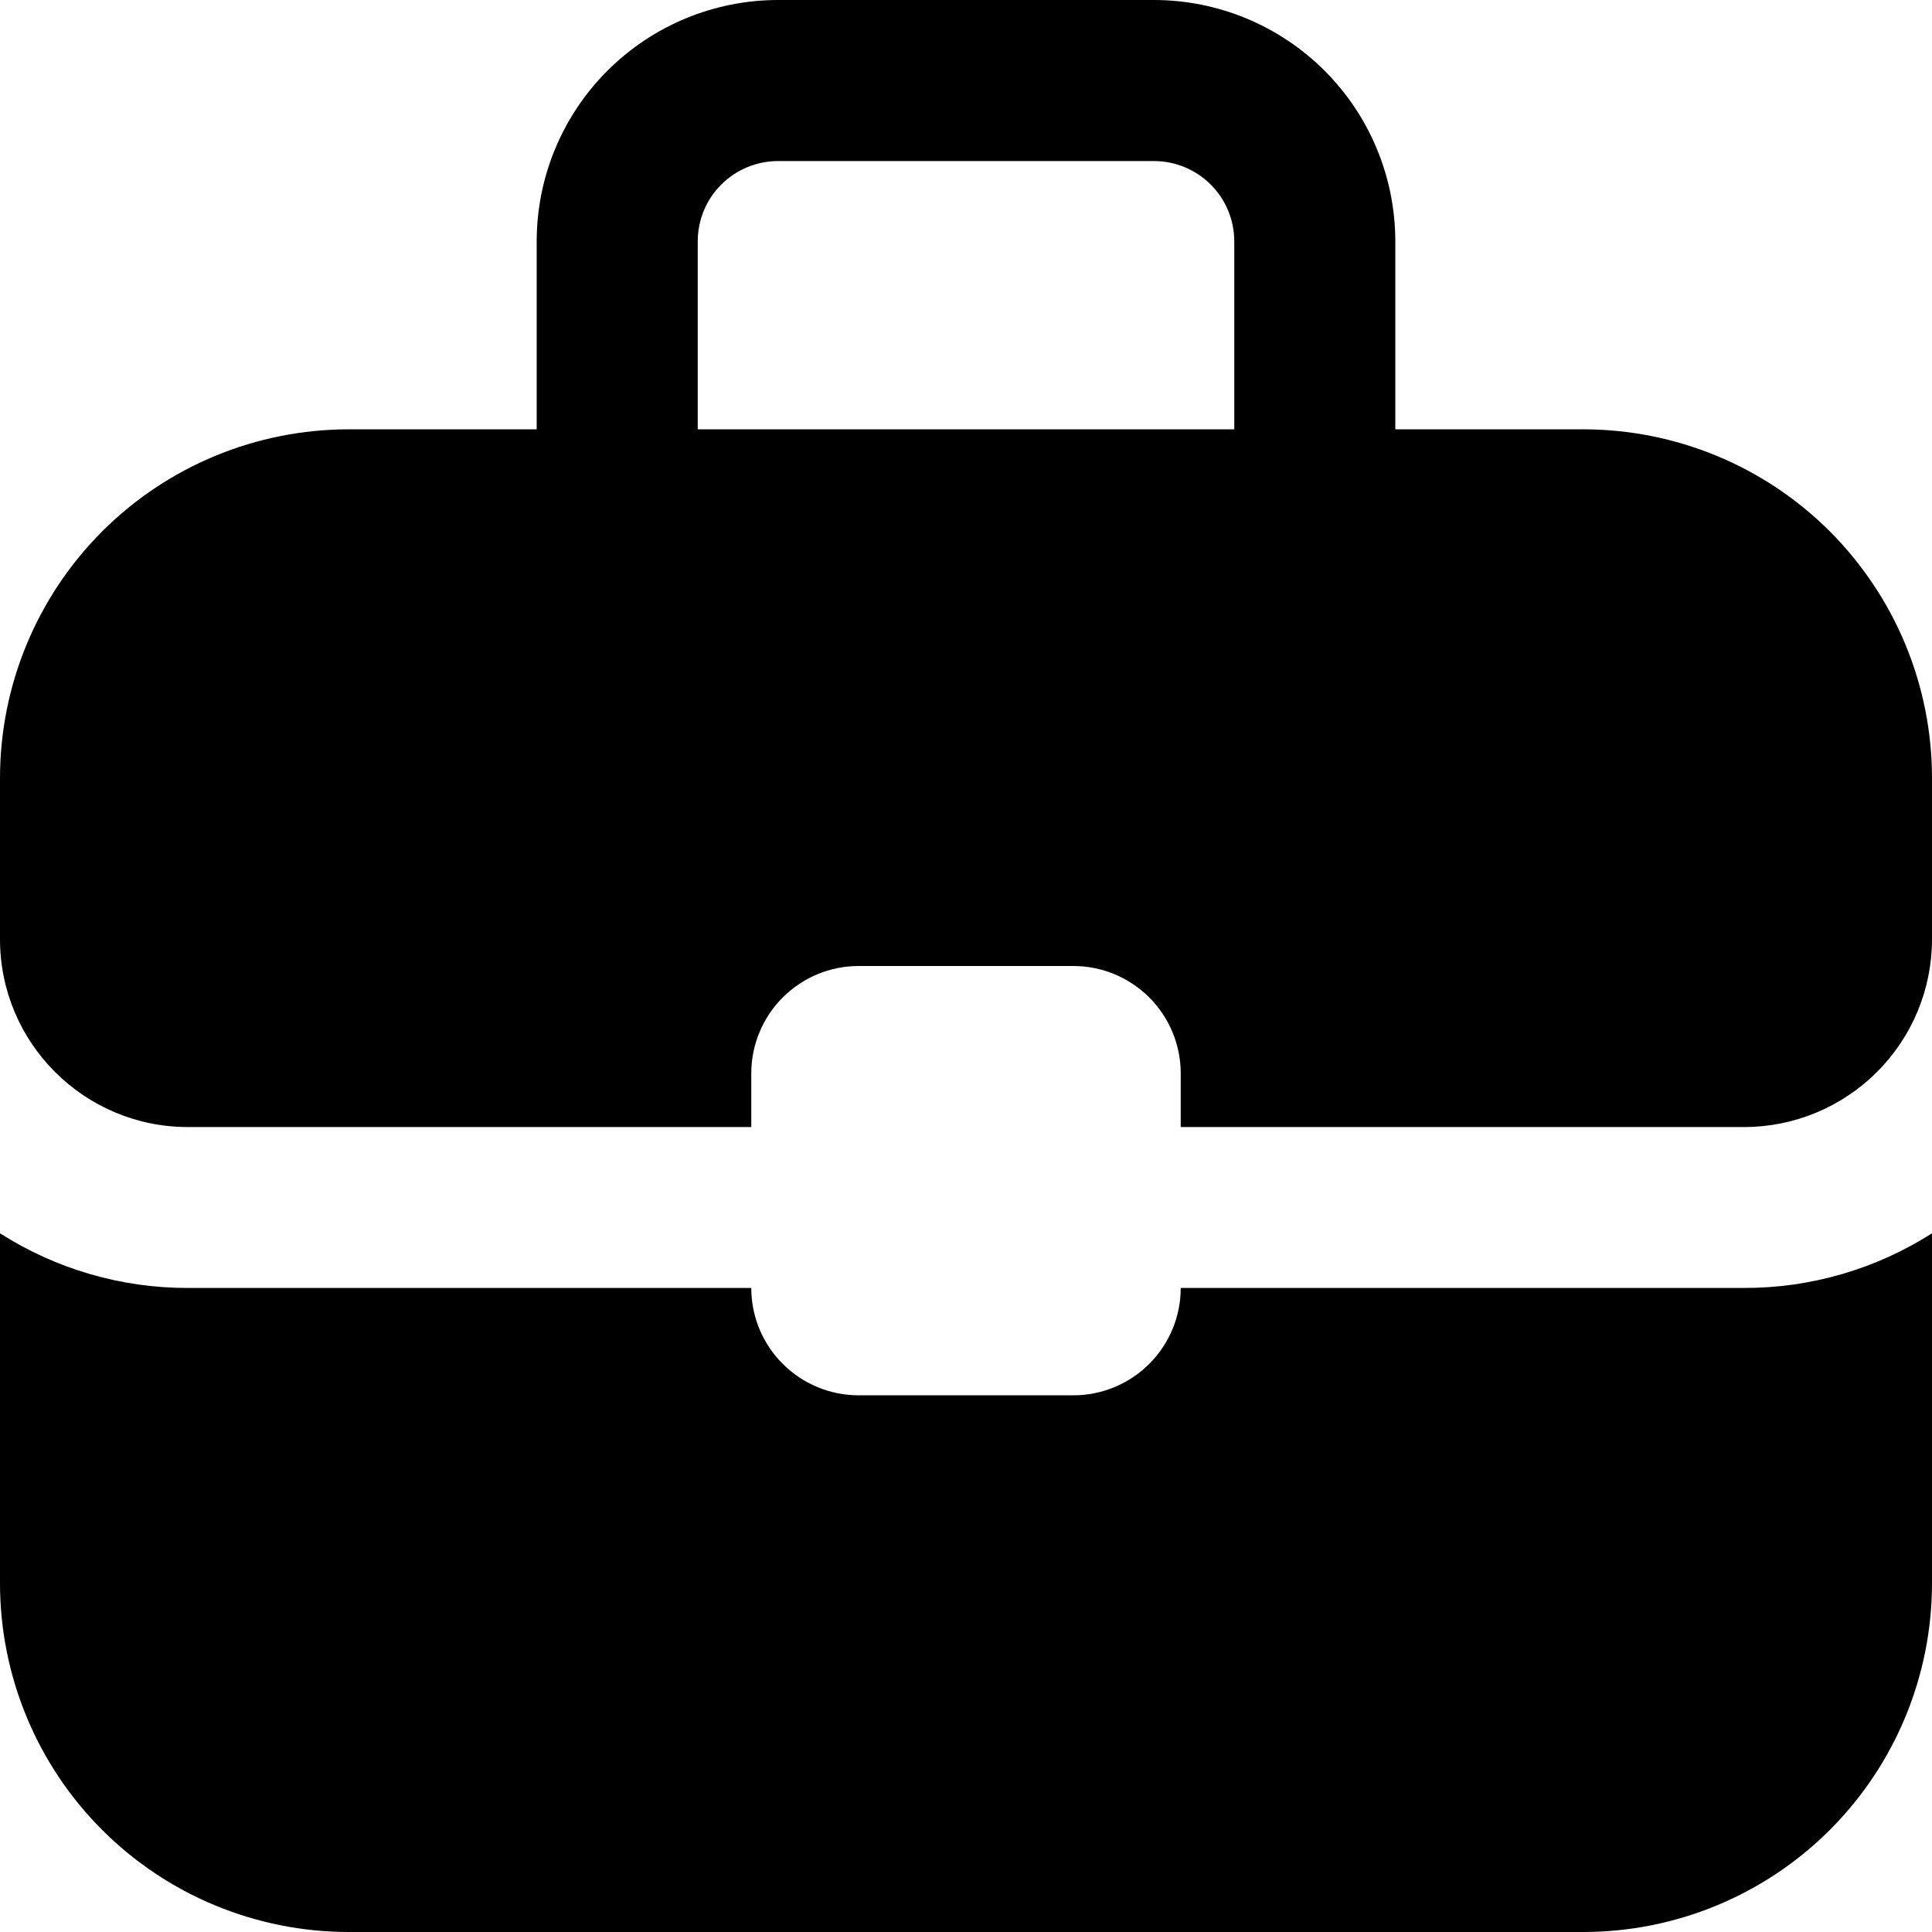 <svg width="14" height="14" viewBox="0 0 14 14" fill="none" xmlns="http://www.w3.org/2000/svg">
<path d="M5.639 1.167H8.361C8.516 1.167 8.664 1.228 8.774 1.338C8.883 1.447 8.944 1.595 8.944 1.75V3.111H5.056V1.75C5.056 1.595 5.117 1.447 5.226 1.338C5.336 1.228 5.484 1.167 5.639 1.167ZM3.889 1.75V3.111H2.528C1.857 3.111 1.214 3.377 0.74 3.851C0.266 4.326 0 4.968 0 5.639V6.806C0 7.557 0.61 8.167 1.361 8.167H5.444V7.778C5.444 7.572 5.526 7.374 5.672 7.228C5.818 7.082 6.016 7 6.222 7H7.778C7.984 7 8.182 7.082 8.328 7.228C8.474 7.374 8.556 7.572 8.556 7.778V8.167H12.639C13 8.167 13.346 8.023 13.601 7.768C13.857 7.513 14 7.167 14 6.806V5.639C14 4.968 13.734 4.326 13.26 3.851C12.786 3.377 12.143 3.111 11.472 3.111H10.111V1.75C10.111 1.286 9.927 0.841 9.599 0.513C9.27 0.184 8.825 0 8.361 0H5.639C5.175 0 4.73 0.184 4.401 0.513C4.073 0.841 3.889 1.286 3.889 1.75ZM14 8.937C13.594 9.196 13.121 9.334 12.639 9.333H8.556C8.556 9.54 8.474 9.737 8.328 9.883C8.182 10.029 7.984 10.111 7.778 10.111H6.222C6.016 10.111 5.818 10.029 5.672 9.883C5.526 9.737 5.444 9.54 5.444 9.333H1.361C0.879 9.334 0.406 9.196 0 8.937V11.472C0 12.143 0.266 12.786 0.74 13.26C1.214 13.734 1.857 14 2.528 14H11.472C12.143 14 12.786 13.734 13.26 13.26C13.734 12.786 14 12.143 14 11.472V8.937Z" fill="black"/>
</svg>
